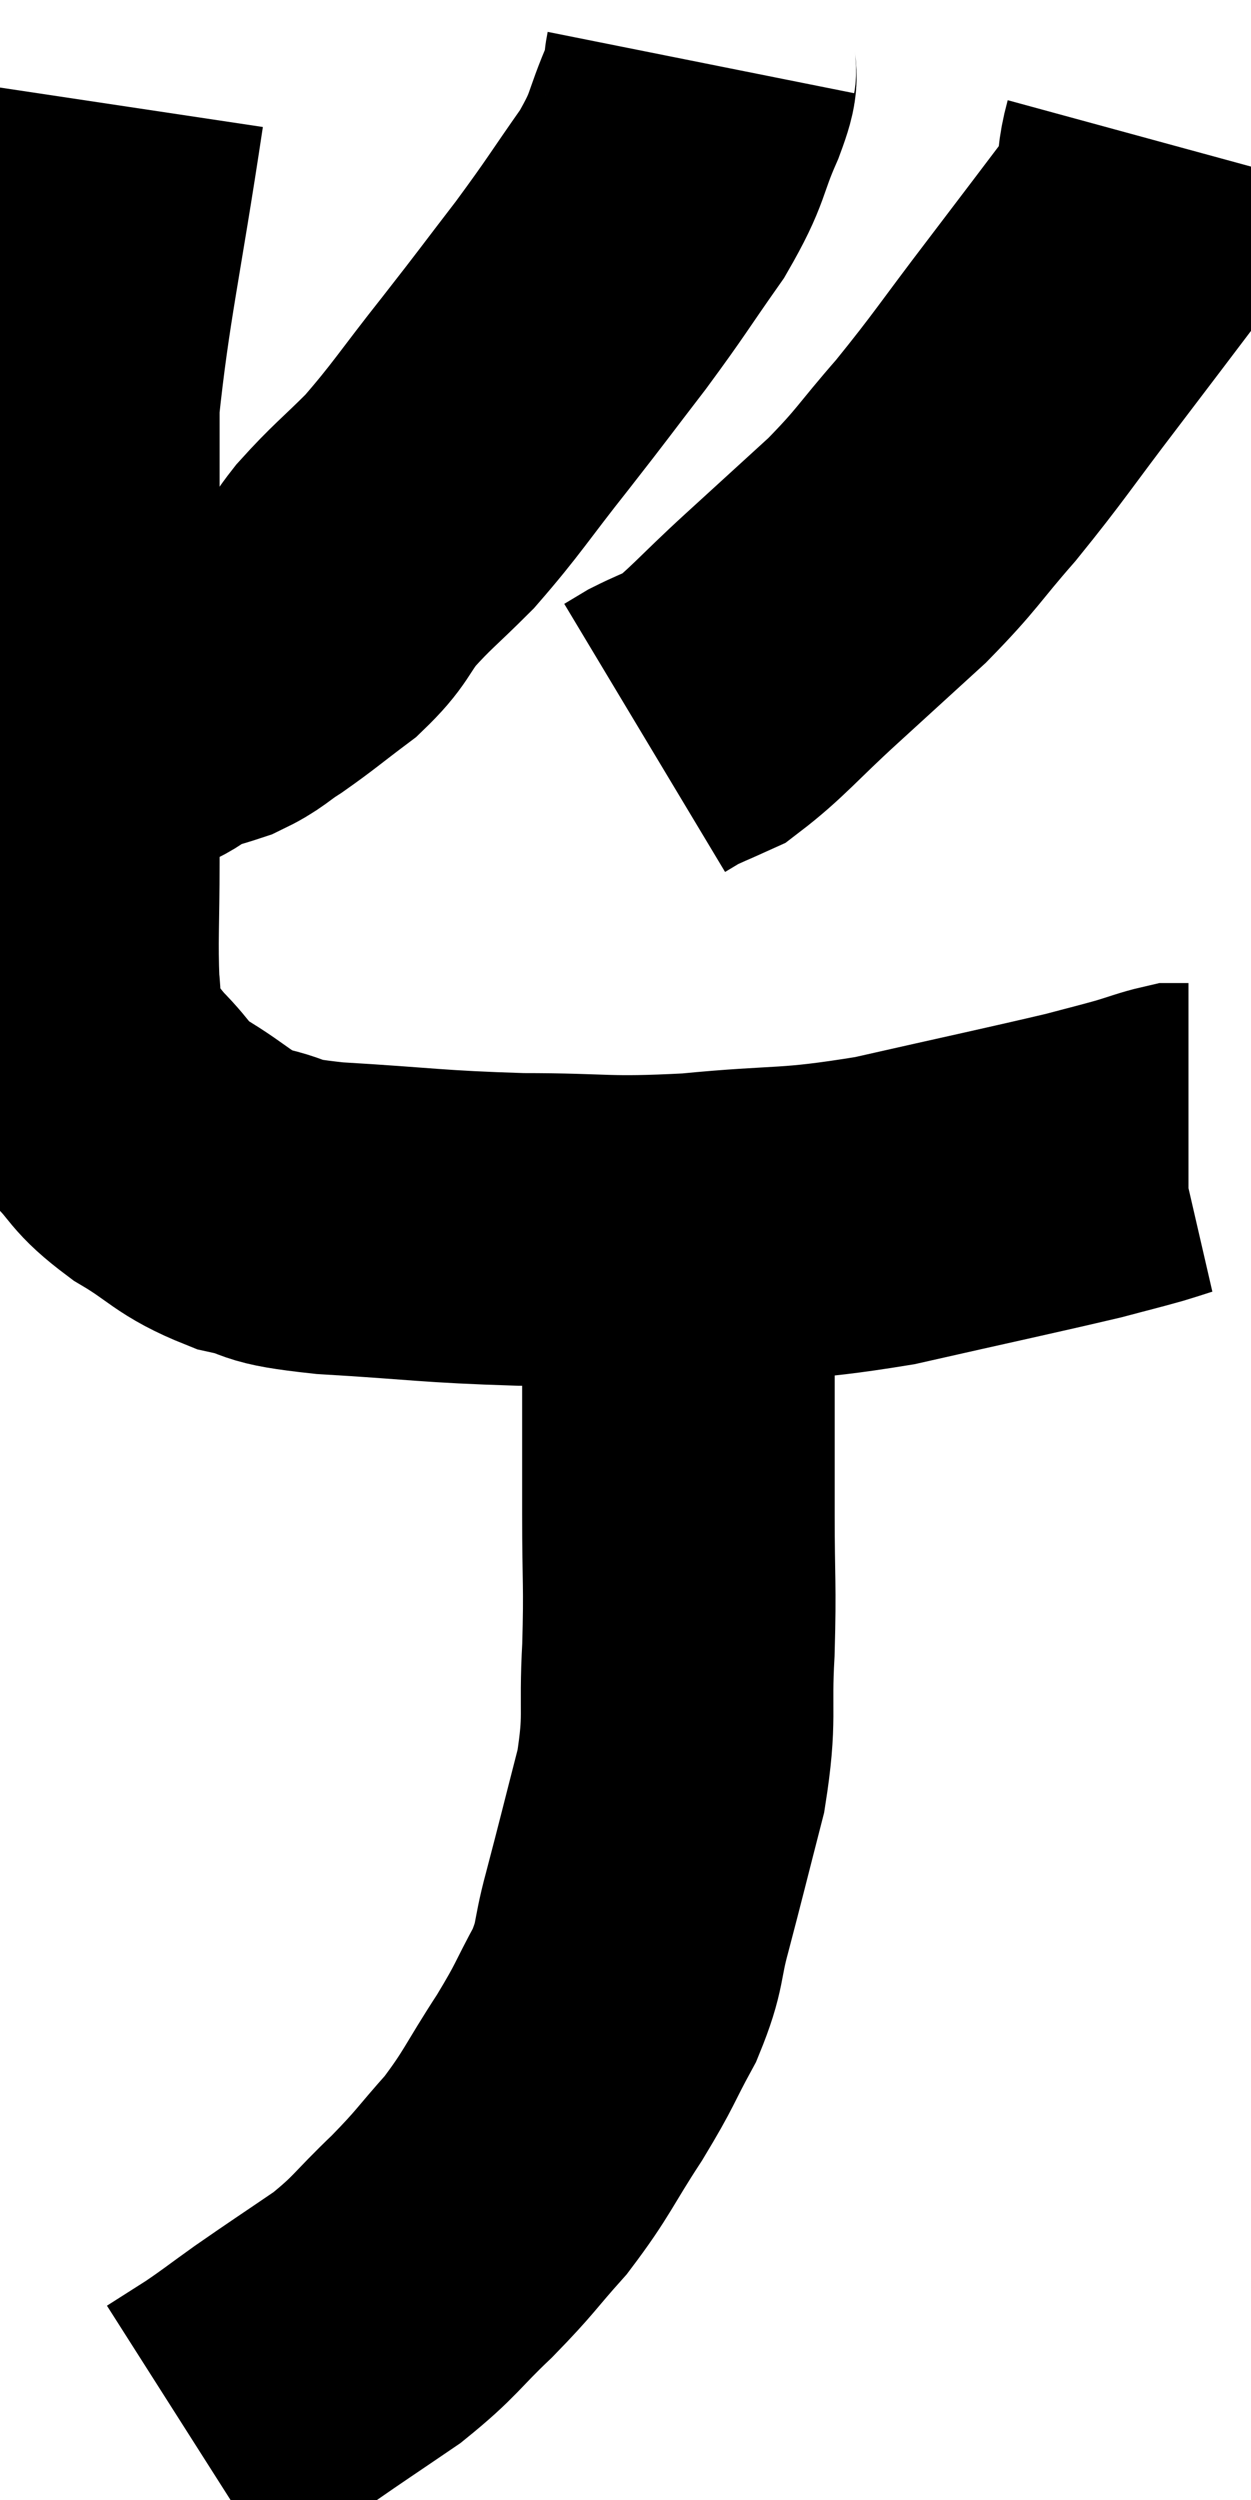 <svg xmlns="http://www.w3.org/2000/svg" viewBox="12.067 3.68 20.013 39.98" width="20.013" height="39.98"><path d="M 13.8 5.34 C 13.44 7.74, 13.26 8.43, 13.08 10.14 C 13.08 11.16, 13.08 11.055, 13.08 12.18 C 13.08 13.41, 13.08 13.32, 13.08 14.64 C 13.08 16.05, 13.08 16.26, 13.08 17.46 C 13.08 18.45, 13.05 18.705, 13.08 19.44 C 13.14 19.92, 13.02 19.95, 13.2 20.4 C 13.5 20.82, 13.44 20.82, 13.8 21.24 C 14.22 21.66, 14.1 21.675, 14.64 22.08 C 15.3 22.47, 15.285 22.59, 15.96 22.86 C 16.65 23.01, 16.23 23.04, 17.34 23.16 C 18.87 23.25, 18.945 23.295, 20.4 23.34 C 21.78 23.34, 21.705 23.415, 23.16 23.34 C 24.69 23.19, 24.66 23.295, 26.22 23.04 C 27.81 22.68, 28.38 22.56, 29.4 22.32 C 29.85 22.2, 29.925 22.185, 30.3 22.08 C 30.6 21.99, 30.705 21.945, 30.9 21.9 C 30.99 21.9, 31.035 21.9, 31.08 21.9 L 31.08 21.9" fill="none" stroke="black" stroke-width="5"></path><path d="M 23.28 4.68 C 23.22 4.98, 23.355 4.755, 23.16 5.28 C 22.83 6.03, 22.95 6, 22.5 6.78 C 21.93 7.59, 21.945 7.605, 21.36 8.4 C 20.76 9.18, 20.805 9.135, 20.16 9.96 C 19.47 10.83, 19.38 11.01, 18.78 11.7 C 18.27 12.21, 18.18 12.255, 17.76 12.72 C 17.43 13.14, 17.505 13.17, 17.1 13.56 C 16.62 13.92, 16.545 13.995, 16.14 14.28 C 15.81 14.49, 15.825 14.535, 15.48 14.7 C 15.12 14.82, 15.03 14.82, 14.76 14.94 C 14.58 15.06, 14.61 15.075, 14.4 15.18 C 14.16 15.27, 14.115 15.285, 13.92 15.36 C 13.77 15.42, 13.695 15.45, 13.62 15.48 C 13.62 15.48, 13.62 15.48, 13.62 15.48 C 13.62 15.48, 13.665 15.45, 13.62 15.48 L 13.44 15.6" fill="none" stroke="black" stroke-width="5"></path><path d="M 30.6 5.94 C 30.42 6.6, 30.66 6.495, 30.24 7.26 C 29.58 8.13, 29.64 8.055, 28.92 9 C 28.14 10.02, 28.065 10.17, 27.36 11.04 C 26.73 11.76, 26.76 11.805, 26.1 12.48 C 25.41 13.11, 25.41 13.11, 24.72 13.74 C 24.03 14.37, 23.85 14.61, 23.34 15 C 23.01 15.15, 22.92 15.18, 22.68 15.3 C 22.53 15.39, 22.455 15.435, 22.38 15.48 L 22.38 15.48" fill="none" stroke="black" stroke-width="5"></path><path d="M 22.92 23.34 C 22.92 24.18, 22.92 23.88, 22.92 25.02 C 22.92 26.46, 22.92 26.64, 22.92 27.9 C 22.92 28.98, 22.95 28.995, 22.92 30.06 C 22.86 31.11, 22.965 31.11, 22.8 32.16 C 22.53 33.21, 22.485 33.405, 22.26 34.26 C 22.08 34.92, 22.17 34.92, 21.9 35.58 C 21.54 36.24, 21.615 36.18, 21.18 36.9 C 20.67 37.68, 20.67 37.785, 20.16 38.46 C 19.65 39.03, 19.695 39.03, 19.14 39.6 C 18.54 40.17, 18.57 40.23, 17.94 40.74 C 17.28 41.19, 17.16 41.265, 16.62 41.64 C 16.2 41.94, 16.155 41.985, 15.78 42.24 C 15.45 42.45, 15.285 42.555, 15.12 42.66 C 15.12 42.66, 15.12 42.66, 15.12 42.66 C 15.12 42.66, 15.12 42.66, 15.12 42.66 L 15.12 42.66" fill="none" stroke="black" stroke-width="5"></path></svg>